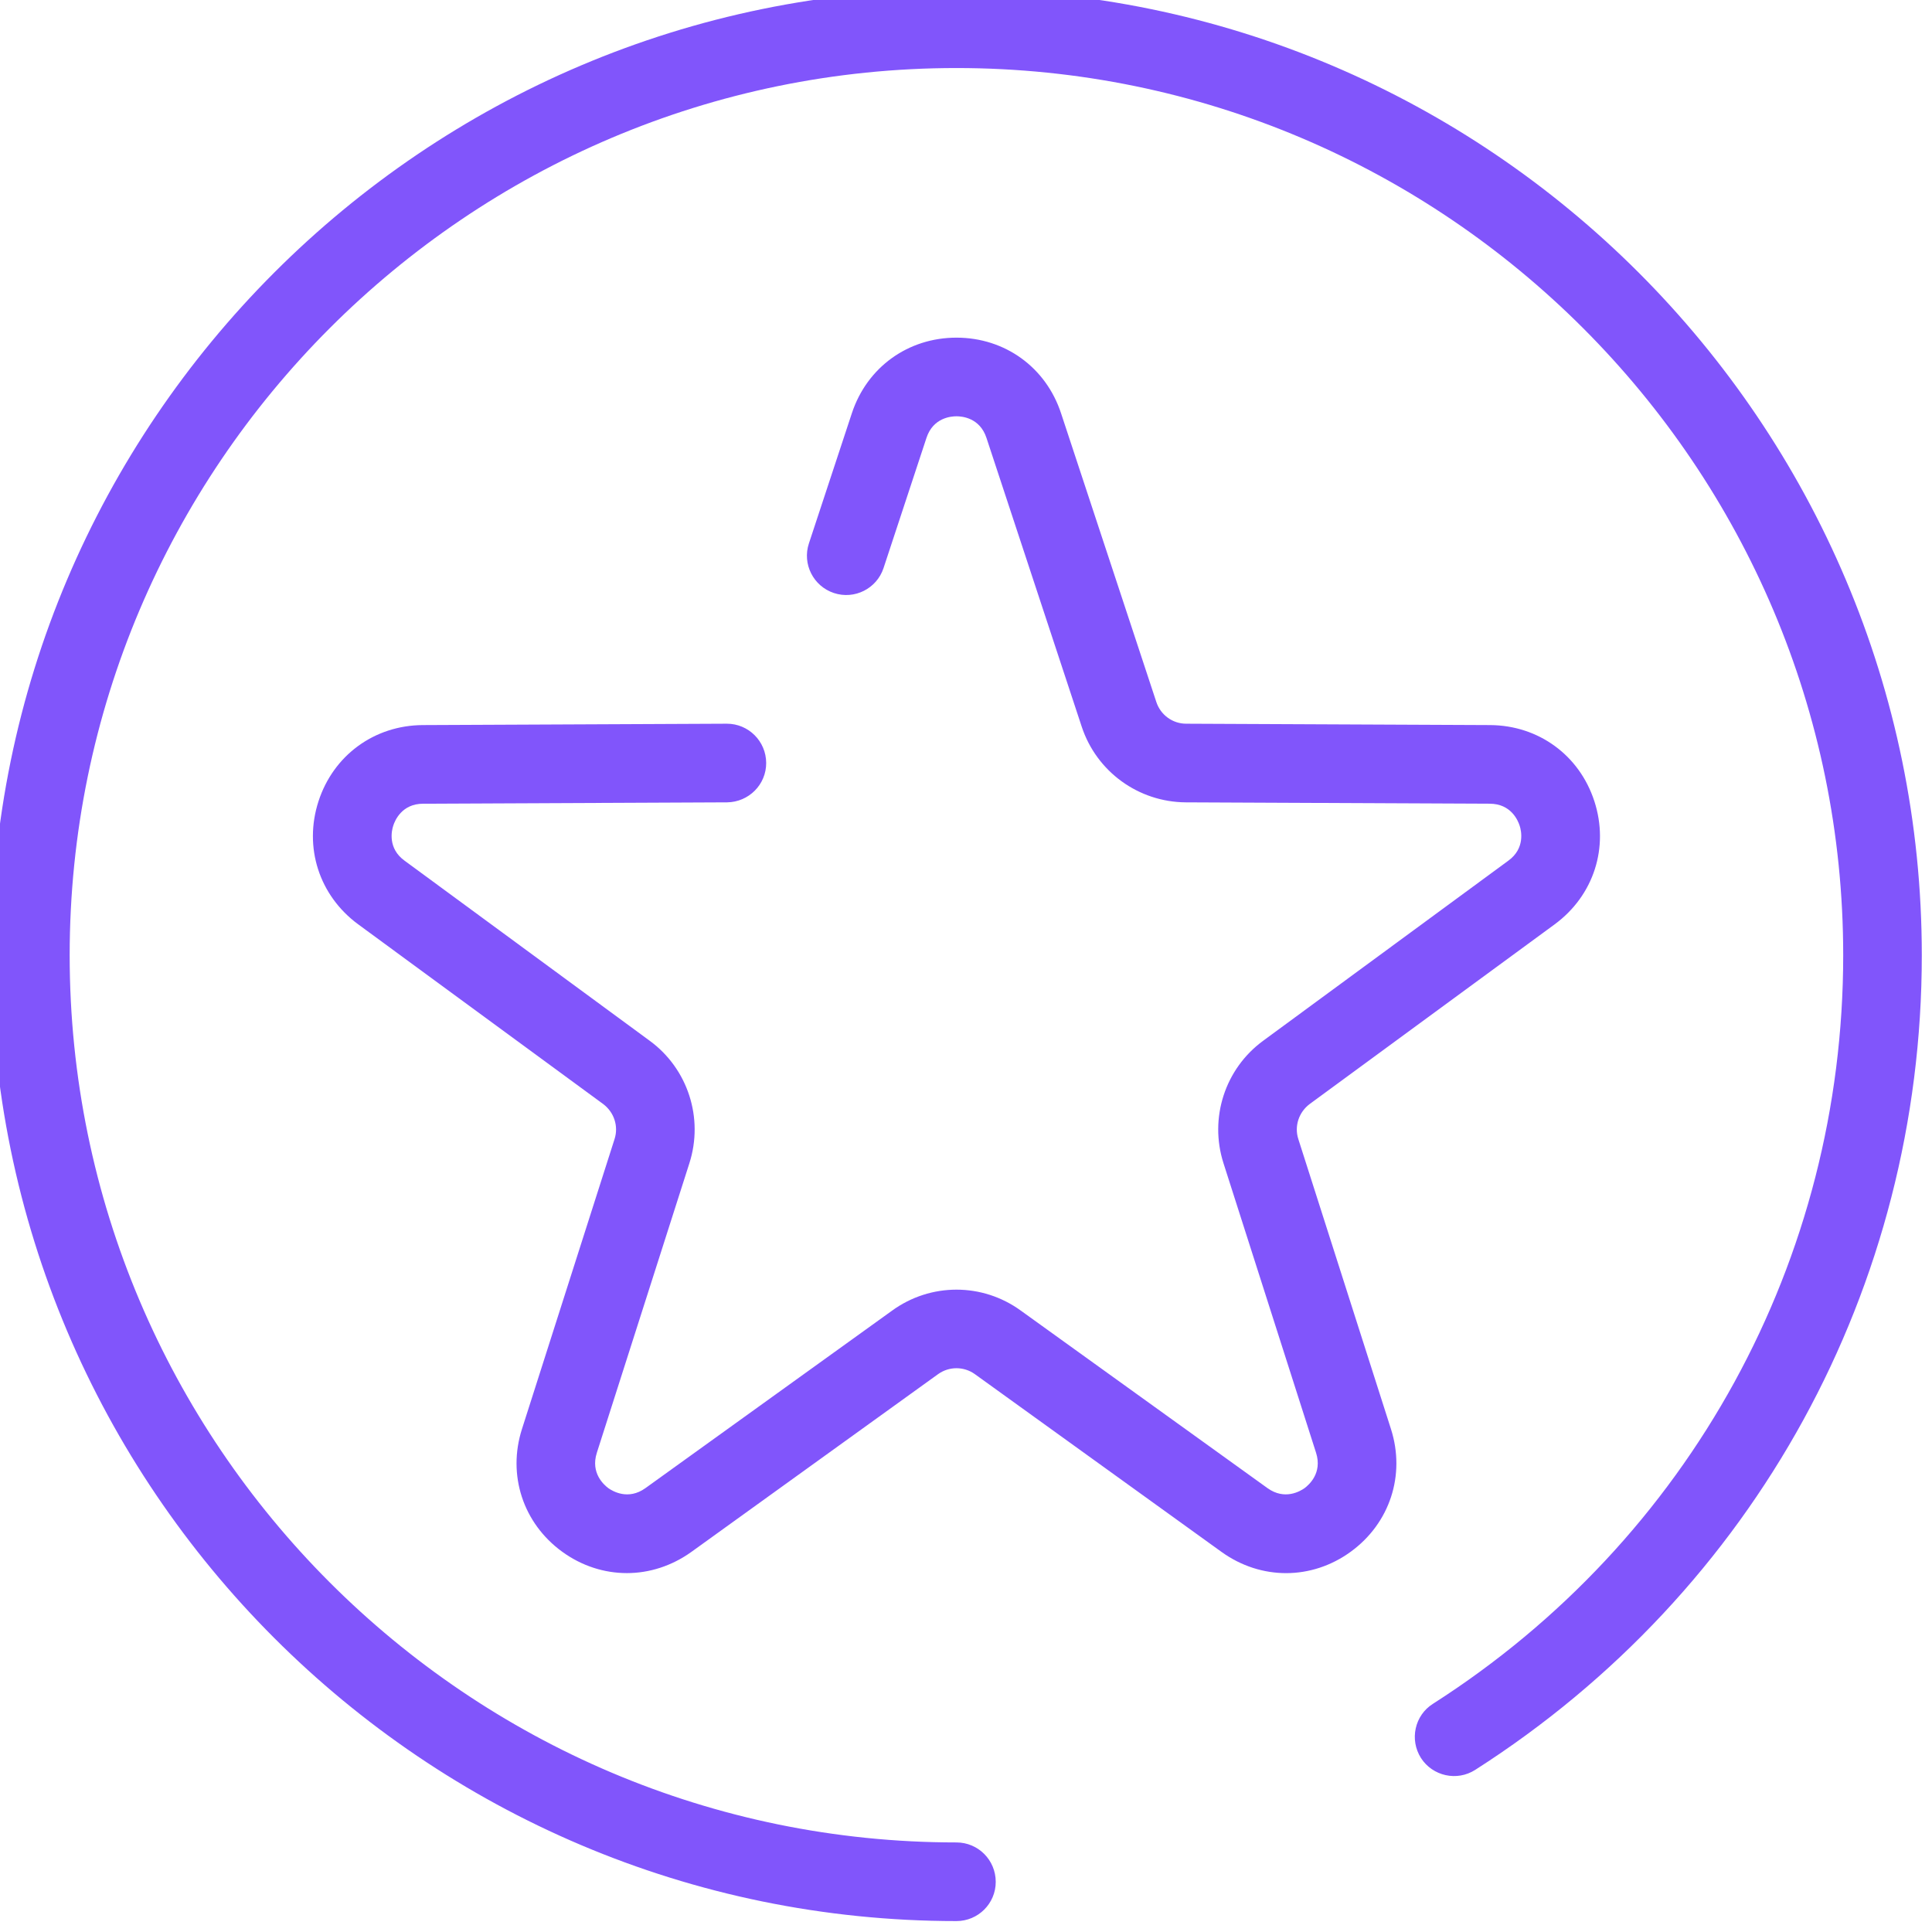 <?xml version="1.0" encoding="UTF-8" standalone="no"?>
<!DOCTYPE svg PUBLIC "-//W3C//DTD SVG 1.1//EN" "http://www.w3.org/Graphics/SVG/1.1/DTD/svg11.dtd">
<svg width="100%" height="100%" viewBox="0 0 40 40" version="1.1" xmlns="http://www.w3.org/2000/svg" xmlns:xlink="http://www.w3.org/1999/xlink" xml:space="preserve" xmlns:serif="http://www.serif.com/" style="fill-rule:evenodd;clip-rule:evenodd;stroke-linejoin:round;stroke-miterlimit:1.414;">
    <g transform="matrix(1,0,0,1,-7877.51,-4607.21)">
        <g transform="matrix(1.238,0,0,3.967,6944.32,2185)">
            <g transform="matrix(0.458,0,0,0.143,472.858,359.172)">
                <path d="M648.31,1757.78C628.872,1757.78 613.059,1773.6 613.059,1793.03C613.059,1812.47 628.872,1828.28 648.31,1828.28C649.101,1828.28 649.744,1827.64 649.744,1826.85C649.744,1826.05 649.101,1825.41 648.31,1825.41C630.454,1825.41 615.929,1810.89 615.929,1793.03C615.929,1775.18 630.454,1760.65 648.31,1760.65C666.163,1760.65 680.689,1775.18 680.689,1793.03C680.689,1804.14 675.09,1814.36 665.709,1820.35C665.041,1820.77 664.846,1821.66 665.272,1822.33C665.698,1822.99 666.586,1823.19 667.254,1822.76C677.464,1816.24 683.559,1805.13 683.559,1793.03C683.559,1773.6 667.746,1757.78 648.31,1757.78ZM639.928,1784.58C640.717,1784.58 641.358,1785.22 641.362,1786.01C641.366,1786.8 640.726,1787.44 639.935,1787.45L628.836,1787.5C628.062,1787.5 627.805,1788.11 627.745,1788.3C627.684,1788.48 627.536,1789.13 628.159,1789.58L637.107,1796.15C638.502,1797.17 639.086,1798.97 638.558,1800.62L635.178,1811.19C634.942,1811.93 635.44,1812.36 635.598,1812.48C635.756,1812.59 636.322,1812.93 636.951,1812.48L645.96,1806C647.366,1804.98 649.255,1804.98 650.66,1806L659.669,1812.48C660.298,1812.93 660.863,1812.59 661.02,1812.48C661.179,1812.36 661.676,1811.93 661.441,1811.19L658.06,1800.62C657.532,1798.97 658.115,1797.17 659.511,1796.15L668.46,1789.58C669.083,1789.13 668.935,1788.48 668.874,1788.3C668.813,1788.11 668.557,1787.5 667.783,1787.5L656.685,1787.45C654.954,1787.44 653.427,1786.33 652.884,1784.69L649.406,1774.15C649.163,1773.41 648.506,1773.36 648.31,1773.36C648.114,1773.36 647.457,1773.41 647.214,1774.15L645.647,1778.9C645.399,1779.65 644.587,1780.06 643.834,1779.81C643.082,1779.56 642.674,1778.75 642.922,1778L644.49,1773.25C645.044,1771.57 646.543,1770.49 648.31,1770.49C650.077,1770.49 651.576,1771.57 652.129,1773.25L655.609,1783.79C655.764,1784.26 656.202,1784.58 656.698,1784.58L667.795,1784.63C669.563,1784.64 671.058,1785.73 671.603,1787.41C672.149,1789.09 671.582,1790.85 670.156,1791.9L661.208,1798.46C660.809,1798.76 660.641,1799.27 660.793,1799.74L664.175,1810.32C664.713,1812 664.136,1813.76 662.707,1814.8C661.277,1815.84 659.428,1815.84 657.993,1814.81L648.984,1808.32C648.581,1808.03 648.04,1808.03 647.637,1808.32L638.626,1814.81C637.911,1815.32 637.094,1815.58 636.276,1815.58C635.453,1815.58 634.629,1815.32 633.913,1814.8C632.483,1813.76 631.907,1812 632.445,1810.32L635.825,1799.74C635.977,1799.27 635.809,1798.76 635.409,1798.46L626.461,1791.9C625.037,1790.85 624.47,1789.09 625.015,1787.41C625.561,1785.73 627.056,1784.64 628.822,1784.63L639.921,1784.58L639.928,1784.58Z" style="fill:rgb(129,85,251);"/>
            </g>
        </g>
    </g>
</svg>
